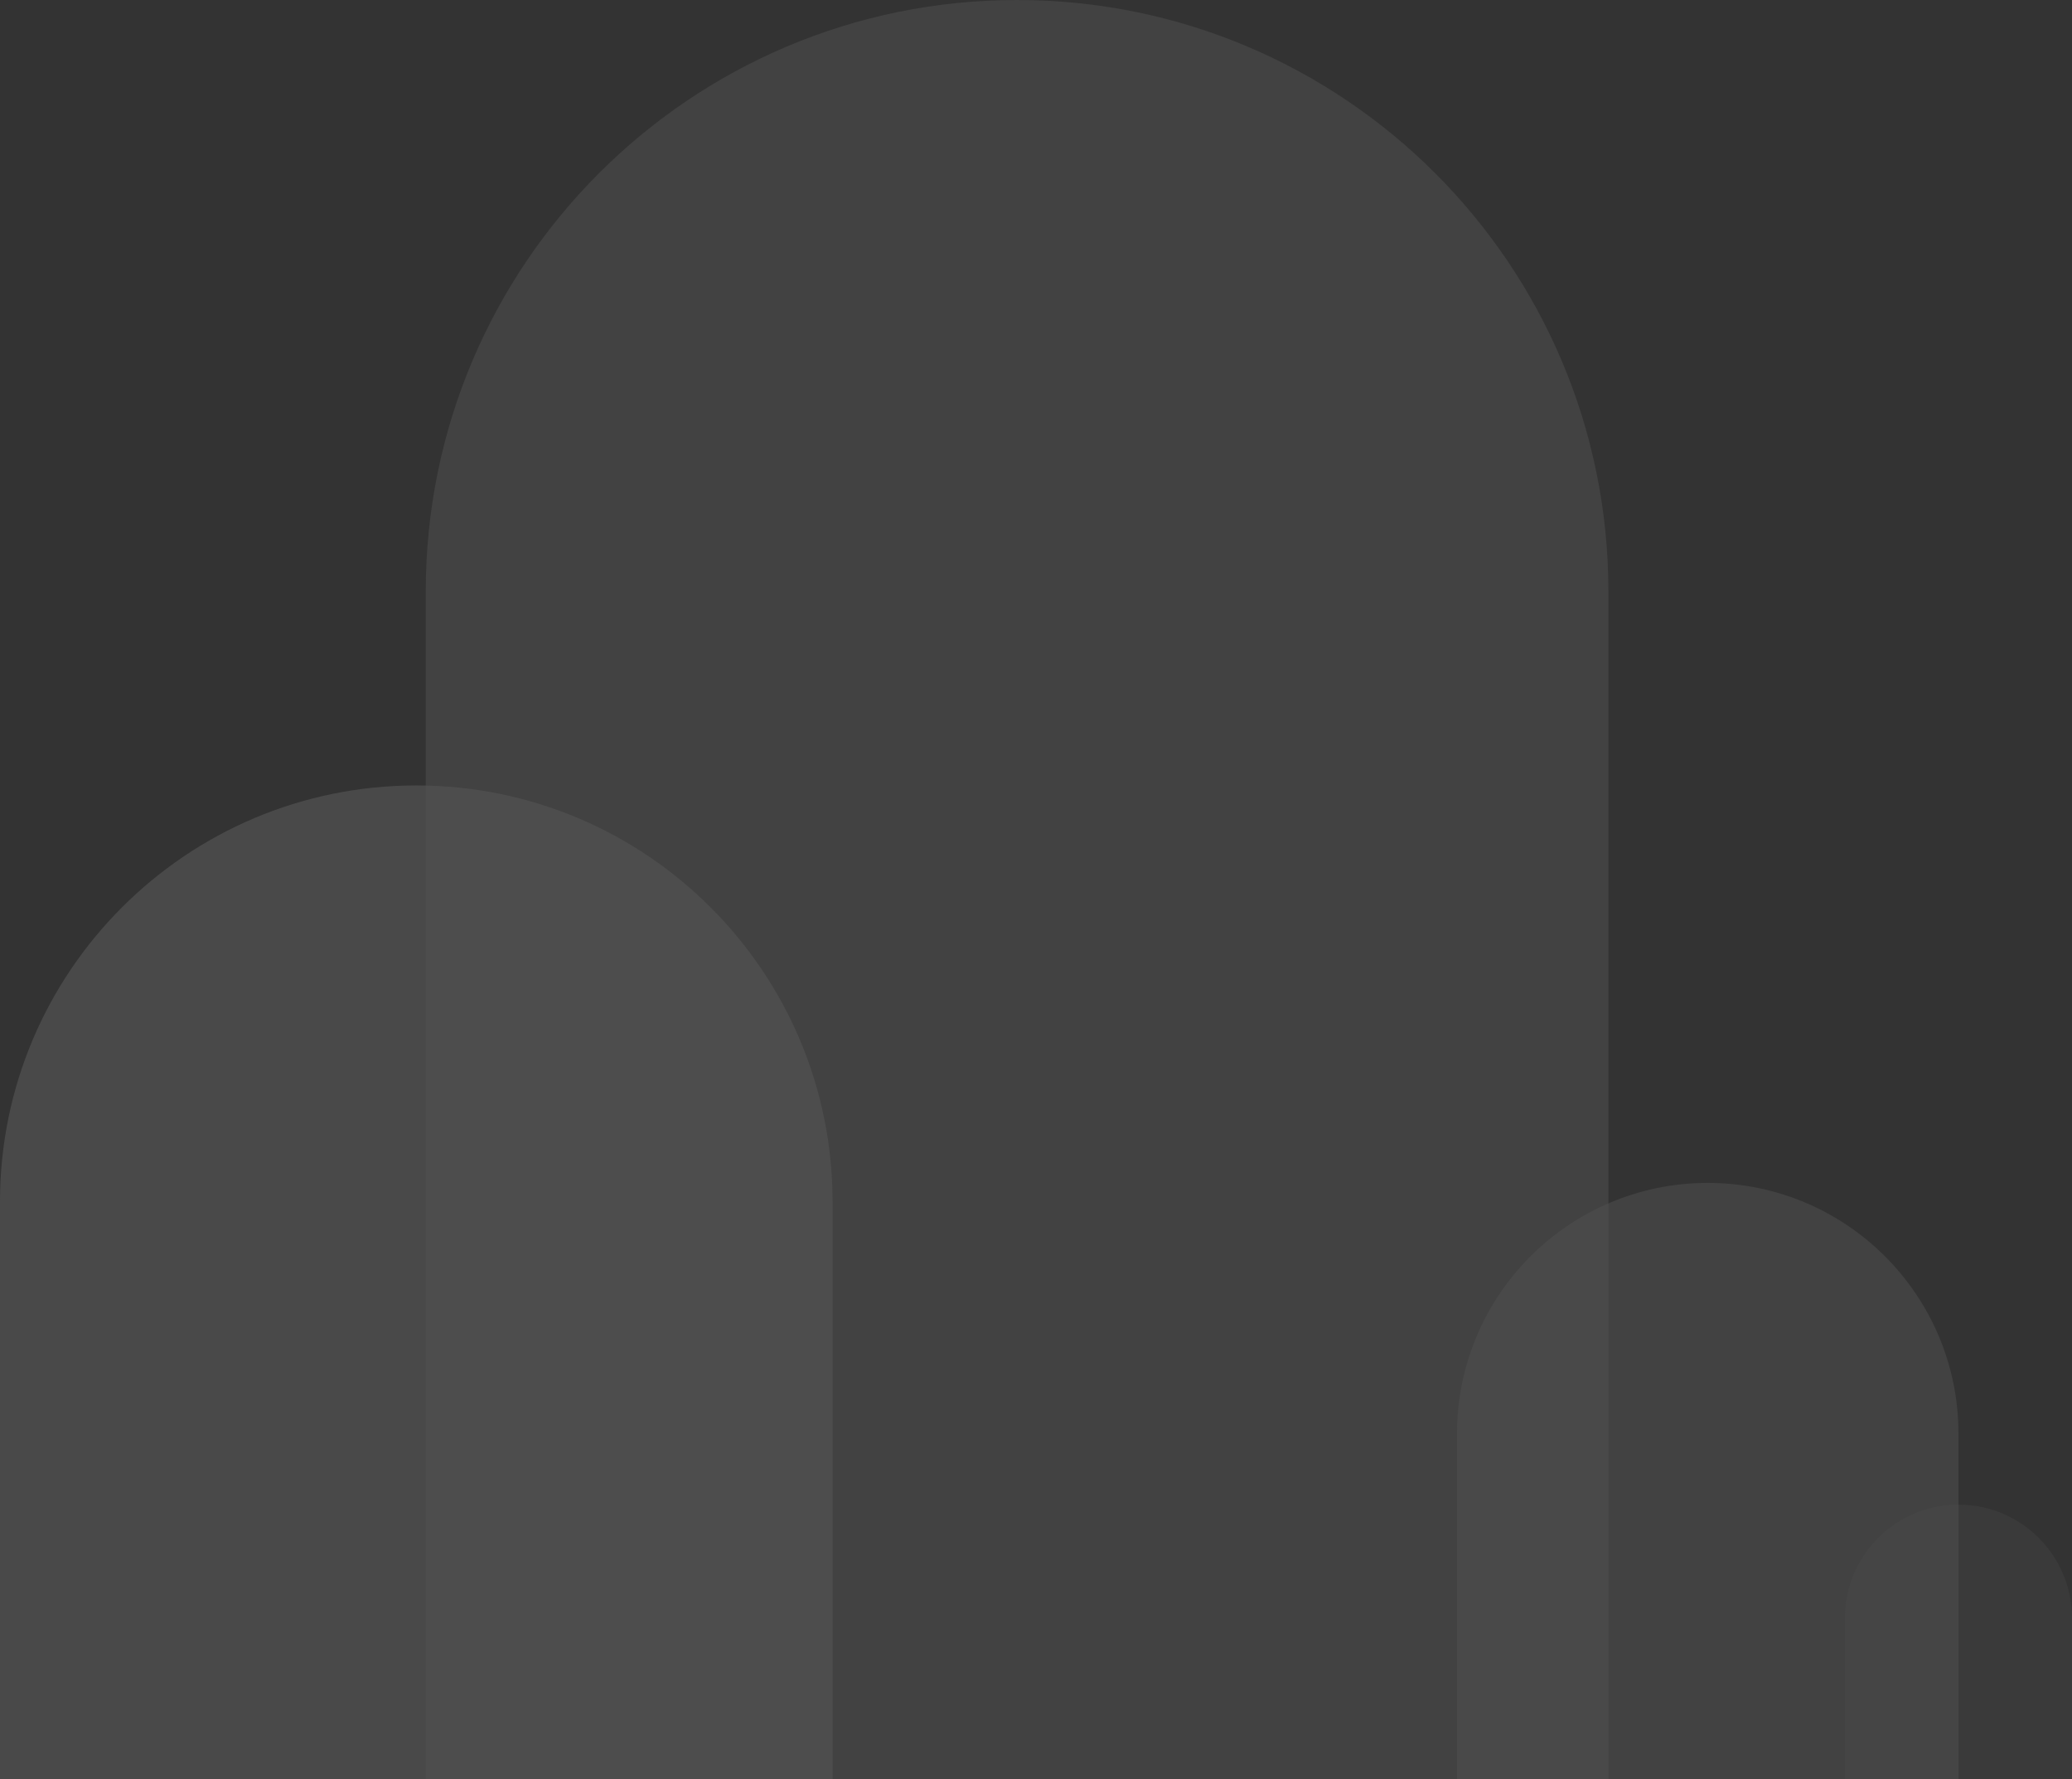<svg width="219" height="188" viewBox="0 0 219 188" fill="none" xmlns="http://www.w3.org/2000/svg">
<rect x="0" y="0" width="219" height="188" fill="#333333" stroke="none"/>
<g opacity="0.15">
<path opacity="0.25" d="M219 171C219 164.373 213.627 159 207 159C200.373 159 195 164.373 195 171V188H219V171Z" fill="#FAFAFA"/>
<path opacity="0.5" d="M207 151.5C207 136.864 195.136 125 180.5 125C165.864 125 154 136.864 154 151.5V188H207V151.5Z" fill="#FAFAFA"/>
<path opacity="0.75" d="M88 127C88 102.699 68.3 83 44 83C19.7 83 0 102.699 0 127V188H88V127Z" fill="#FAFAFA"/>
<path d="M170 62.5C170 27.982 142.018 0 107.5 0C72.982 0 45 27.982 45 62.5V188H170V62.5Z" fill="#FAFAFA" fill-opacity="0.5"/>
</g>
</svg>
